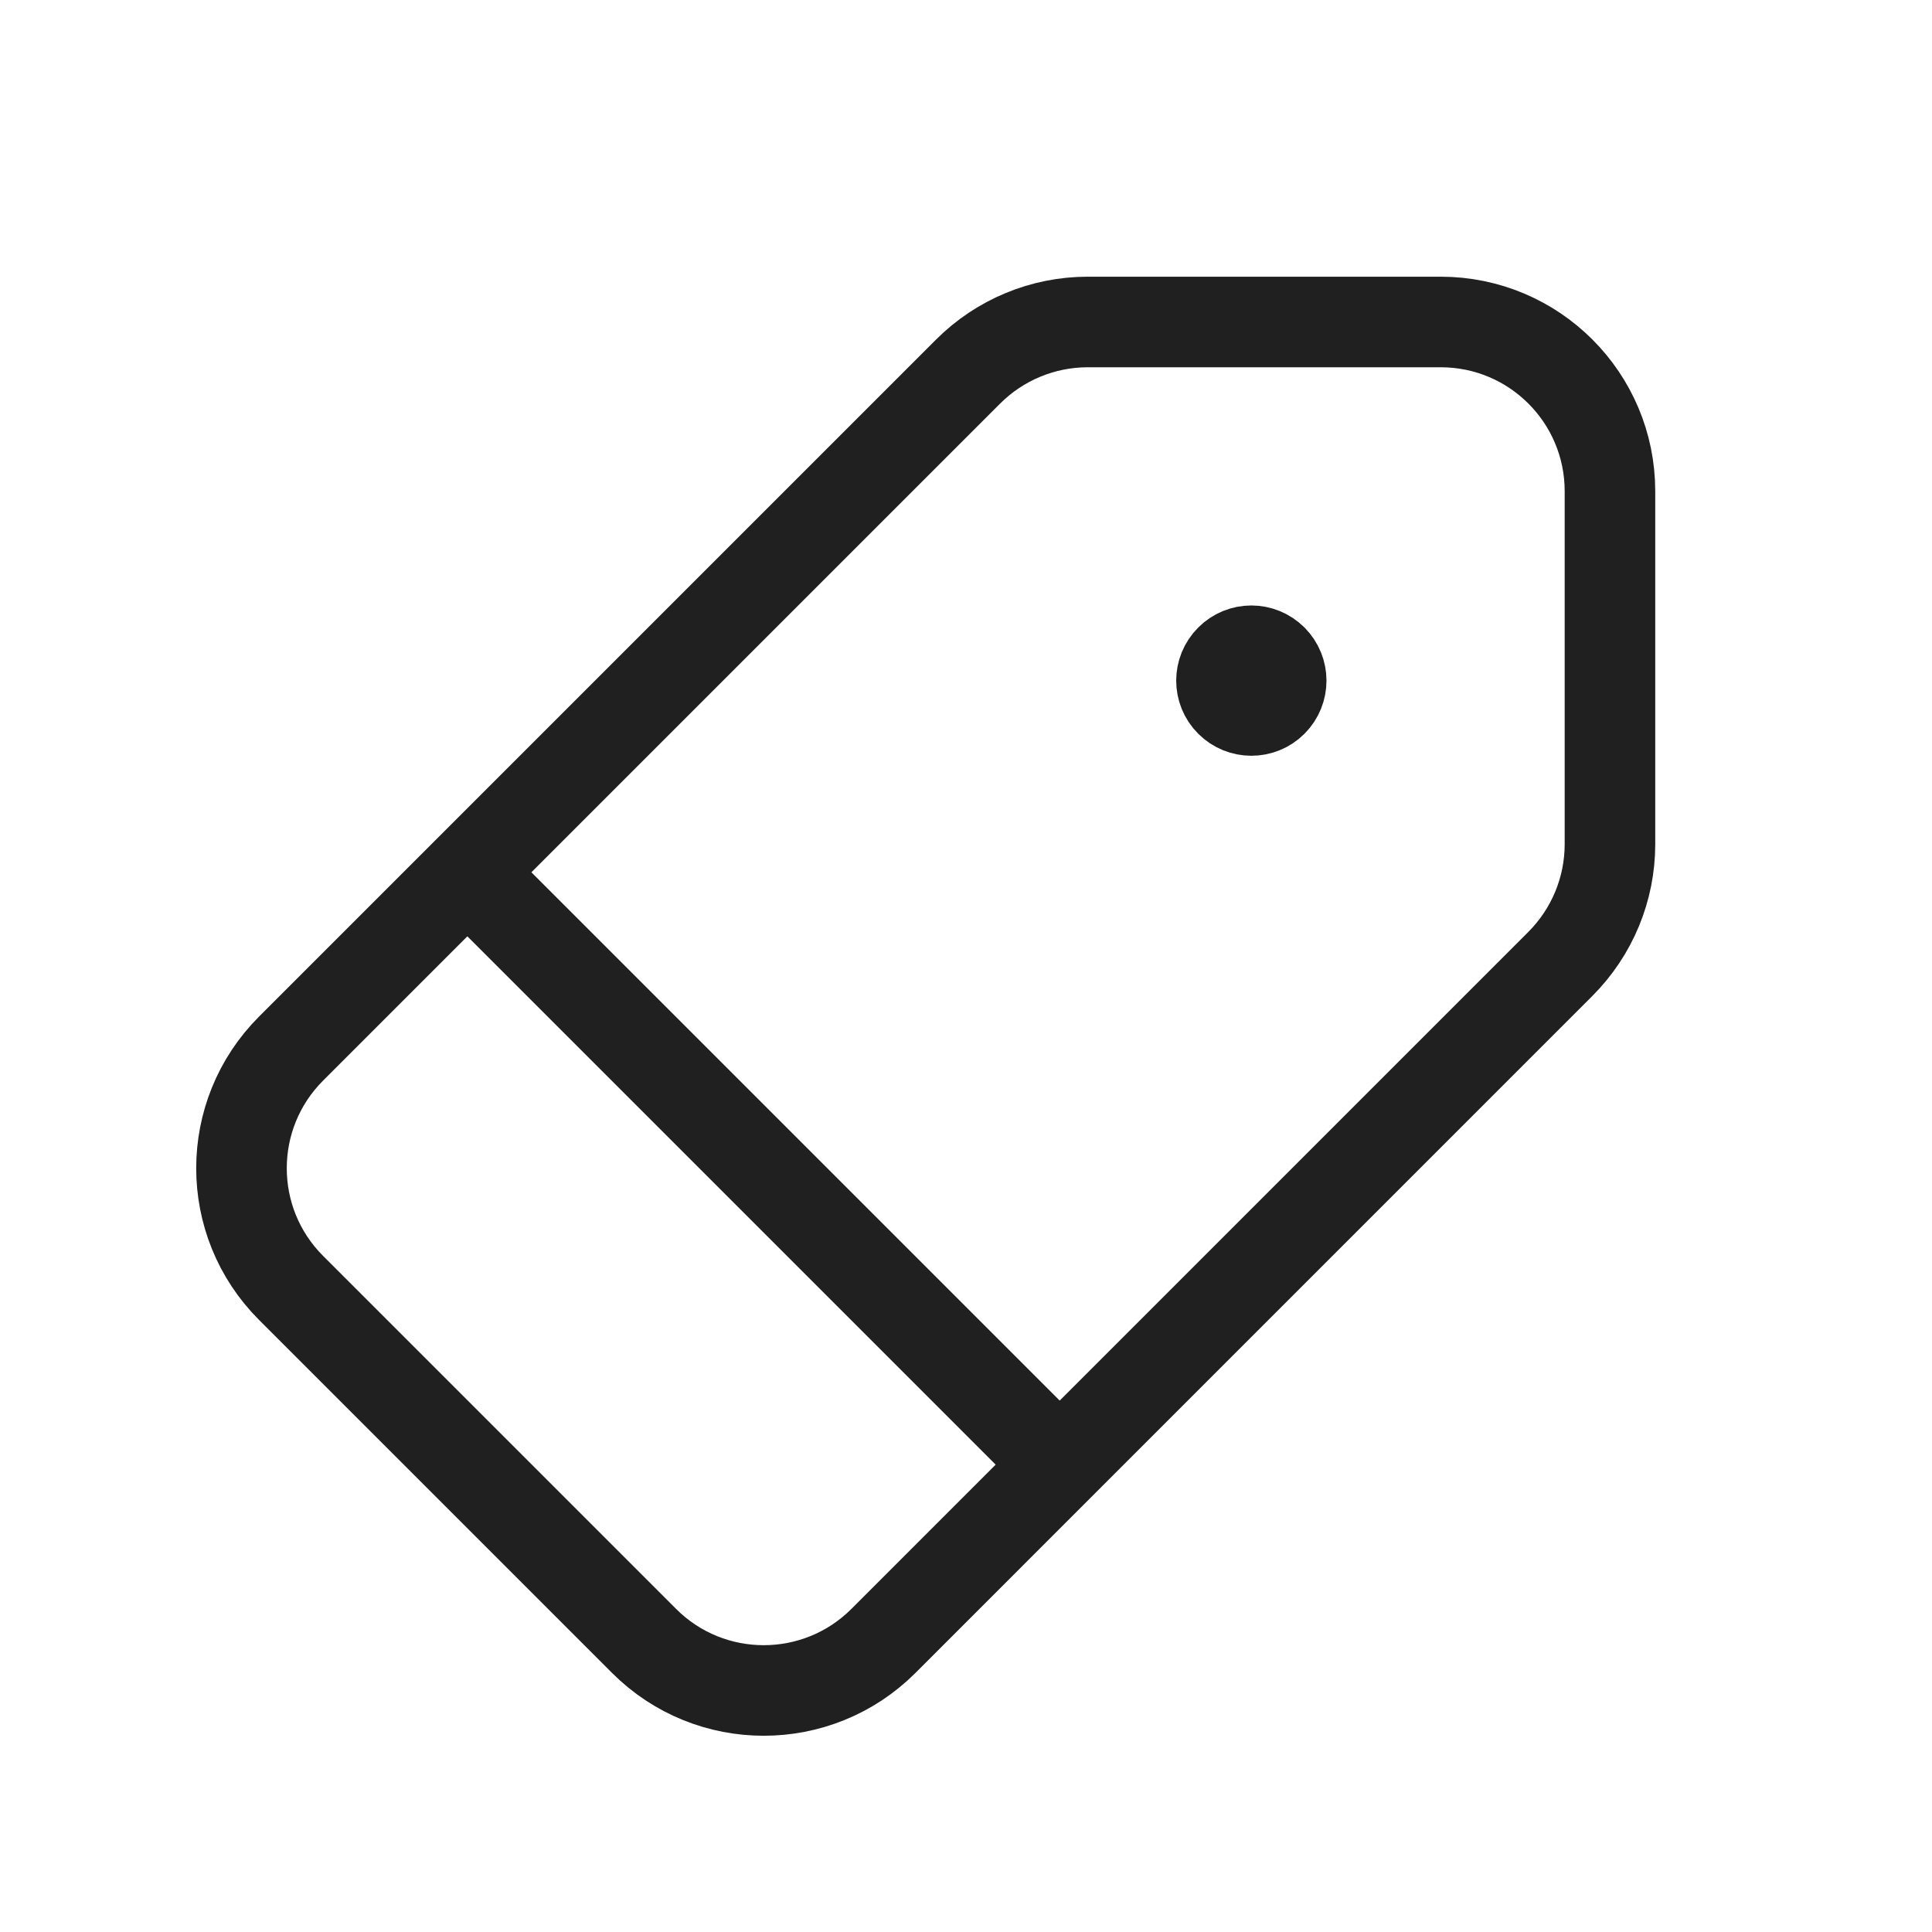 <svg width="32" height="32" viewBox="0 0 32 32" fill="none" xmlns="http://www.w3.org/2000/svg">
<g id="Group">
<g id="Group_2">
<path id="Path" d="M21.076 10.924C21.269 11.117 21.269 11.43 21.076 11.623C20.883 11.816 20.57 11.816 20.377 11.623C20.183 11.43 20.183 11.117 20.377 10.924C20.57 10.73 20.883 10.73 21.076 10.924" stroke="#202020" stroke-width="1.5" stroke-linecap="round" stroke-linejoin="round"/>
<path id="Path_2" fill-rule="evenodd" clip-rule="evenodd" d="M18.016 5.333H23.862C25.412 5.333 26.666 6.588 26.666 8.136V13.983C26.666 14.727 26.37 15.439 25.845 15.965L14.632 27.179C13.537 28.273 11.762 28.273 10.668 27.179L4.821 21.332C3.726 20.237 3.726 18.463 4.821 17.368L16.034 6.155C16.56 5.629 17.273 5.333 18.016 5.333Z" stroke="#202020" stroke-width="1.5" stroke-linecap="round" stroke-linejoin="round"/>
<path id="Path_3" d="M7.746 14.453L17.546 24.253" stroke="#202020" stroke-width="1.5" stroke-linecap="round" stroke-linejoin="round"/>
</g>
</g>
</svg>

